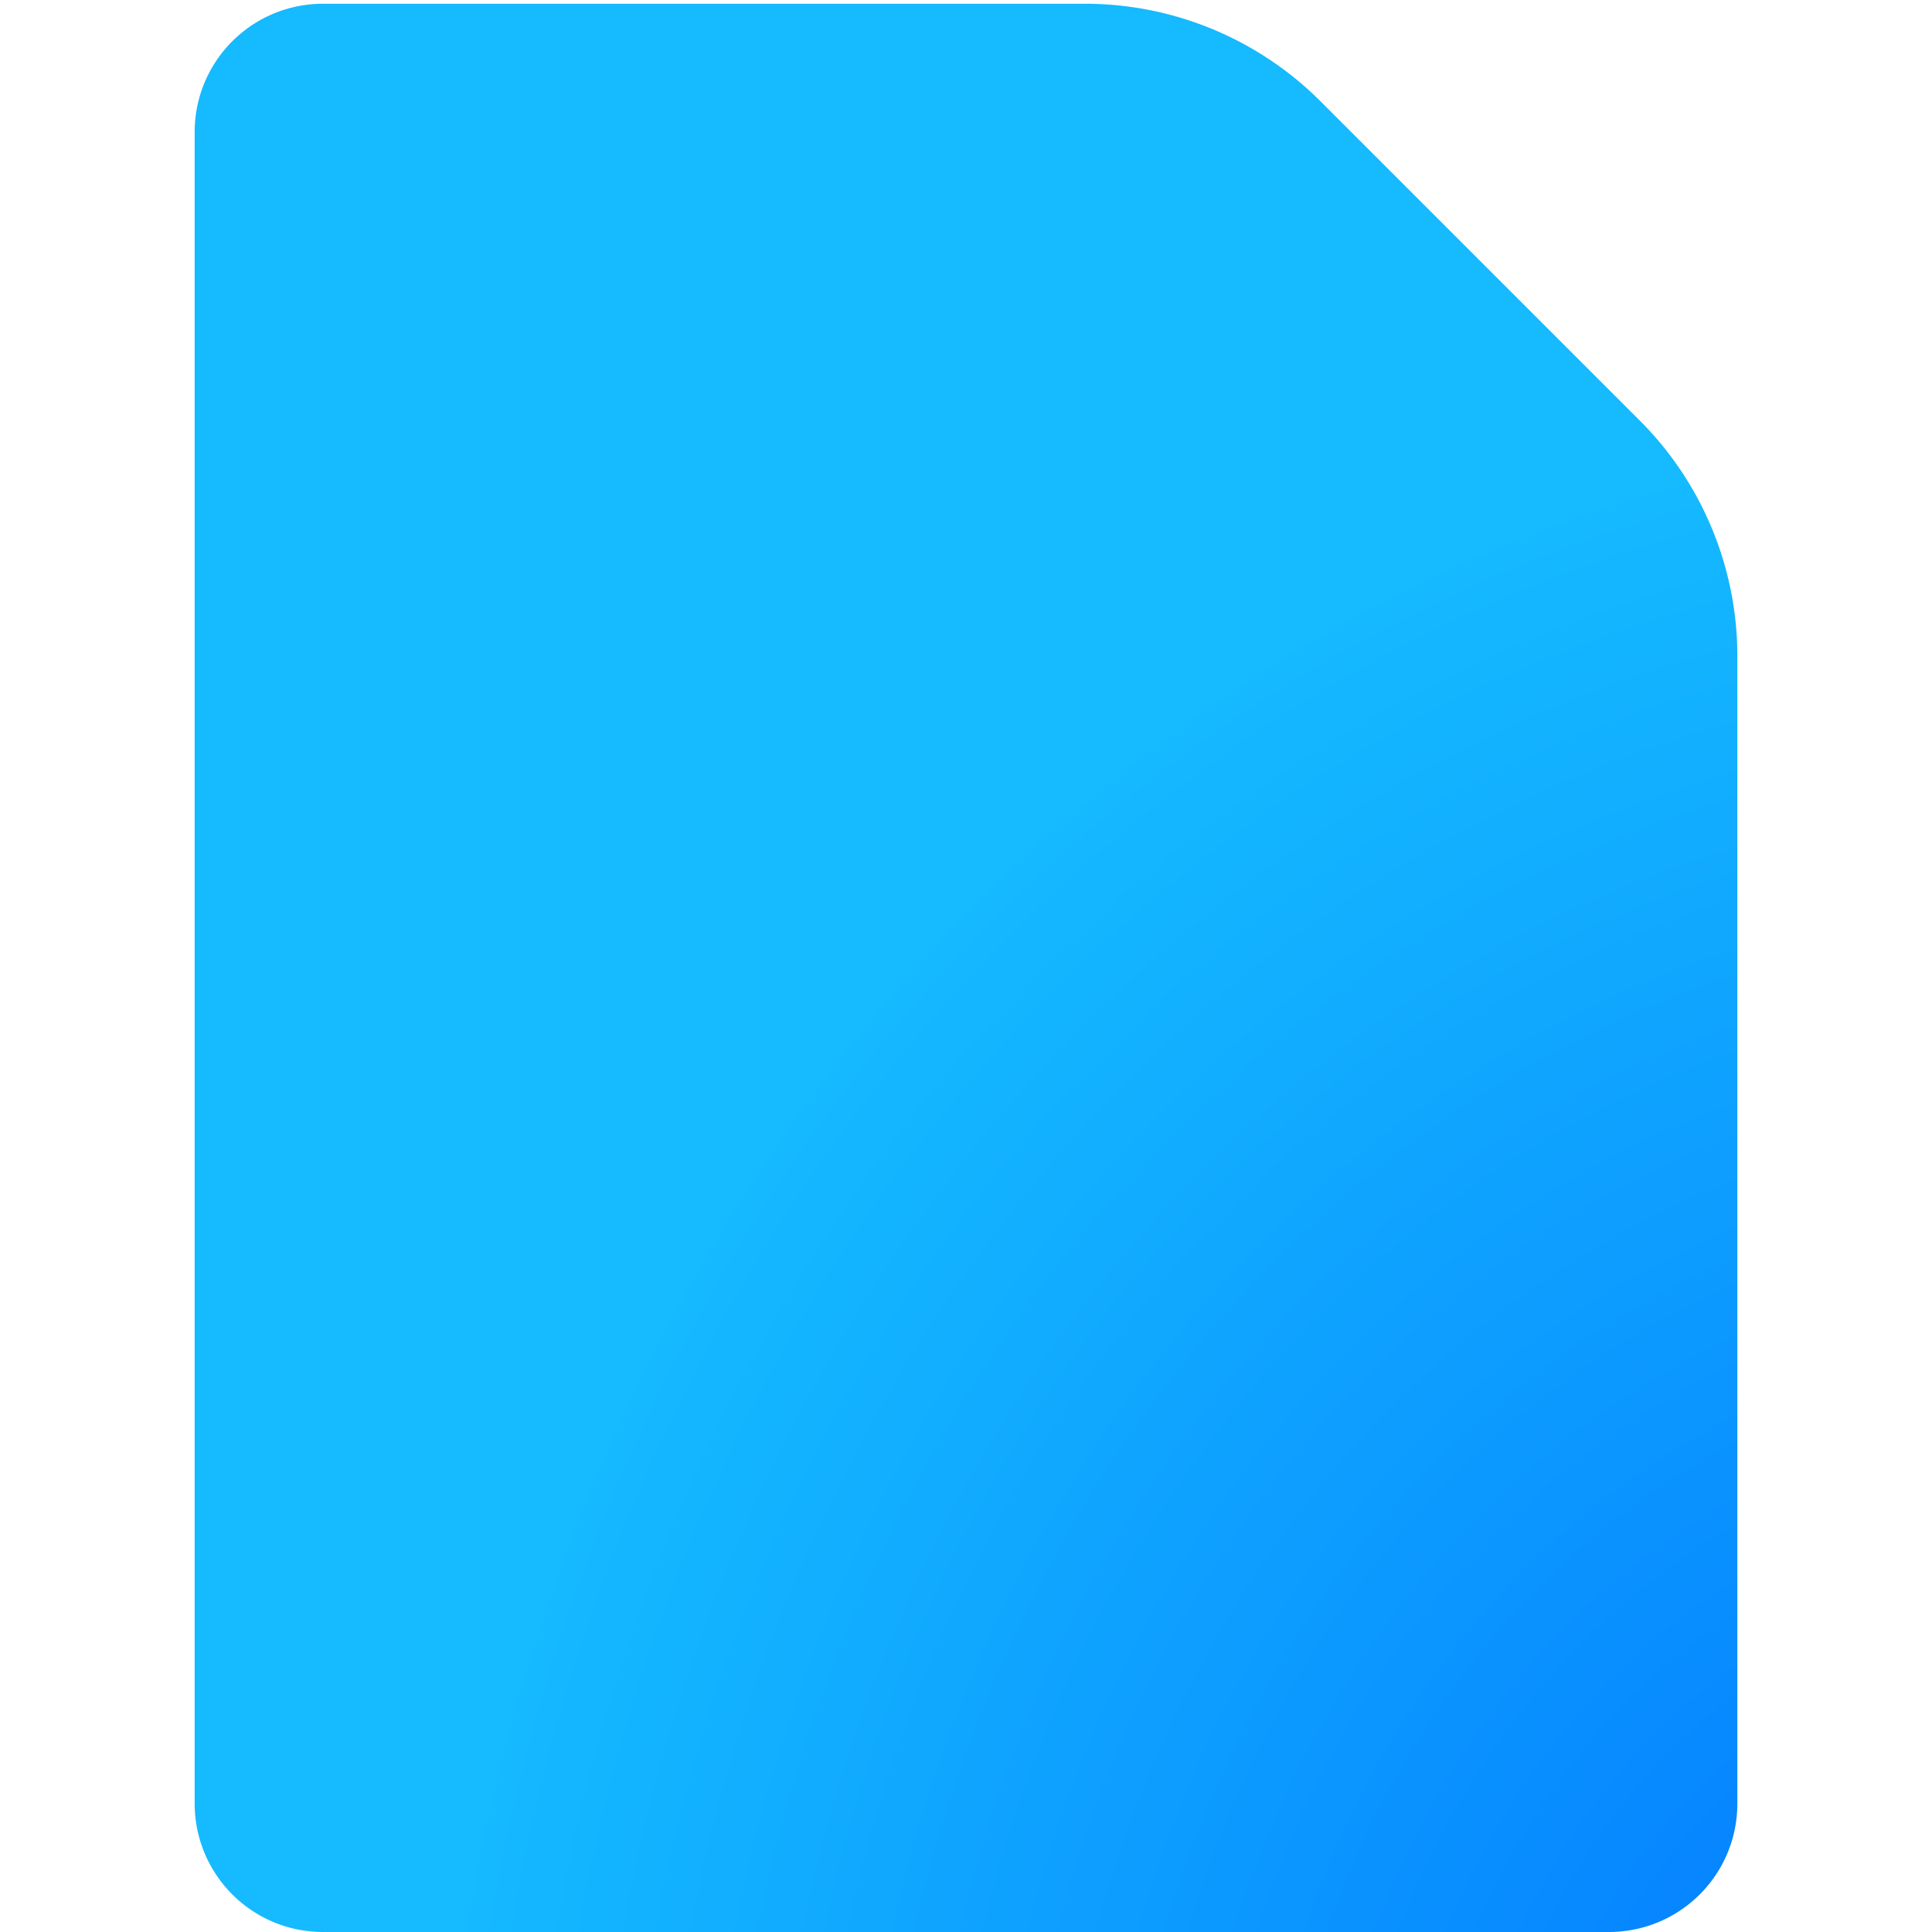 <?xml version="1.0" encoding="UTF-8" standalone="no"?>
<svg
   width="16"
   height="16"
   version="1.1"
   id="svg1"
   sodipodi:docname="folder-documents-symbolic.svg"
   inkscape:version="1.4 (e7c3feb100, 2024-10-09)"
   xmlns:inkscape="http://www.inkscape.org/namespaces/inkscape"
   xmlns:sodipodi="http://sodipodi.sourceforge.net/DTD/sodipodi-0.dtd"
   xmlns:xlink="http://www.w3.org/1999/xlink"
   xmlns="http://www.w3.org/2000/svg"
   xmlns:svg="http://www.w3.org/2000/svg">
  <defs
     id="defs1">
    <inkscape:path-effect
       effect="fillet_chamfer"
       id="path-effect3"
       is_visible="true"
       lpeversion="1"
       nodesatellites_param="F,0,0,1,0,0,0,1 @ F,0,0,1,0,0,0,1 @ F,0,0,1,0,0,0,1 @ F,0,0,1,0,0,0,1 @ F,0,0,1,0,0,0,1 @ F,0,0,1,0,0,0,1 @ F,0,0,1,0,1.143,0,1 @ F,0,1,1,0,1.143,0,1"
       radius="0"
       unit="px"
       method="auto"
       mode="F"
       chamfer_steps="1"
       flexible="false"
       use_knot_distance="true"
       apply_no_radius="true"
       apply_with_radius="true"
       only_selected="false"
       hide_knots="false" />
    <radialGradient
       id="SVGID_1_-3-2-7"
       cx="-159.431"
       cy="15.463"
       r="64.707"
       gradientTransform="matrix(-0.894,0,0,0.963,-80.754,49.33)"
       gradientUnits="userSpaceOnUse"
       fx="-159.431"
       fy="15.463">
      <stop
         offset="0"
         style="stop-color:#006fff;stop-opacity:1;"
         id="stop1-6-9-5" />
      <stop
         offset="1"
         style="stop-color:#15baff;stop-opacity:1;"
         id="stop2-7-1-3" />
    </radialGradient>
    <inkscape:path-effect
       effect="fillet_chamfer"
       id="path-effect1"
       is_visible="true"
       lpeversion="1"
       nodesatellites_param="F,0,0,1,0,2.205,0,1 @ F,0,1,1,0,2.205,0,1 @ F,0,1,1,0,2.205,0,1 @ F,0,1,1,0,2.205,0,1 @ F,0,0,1,0,0.955,0,1 @ F,0,0,1,0,0.955,0,1"
       radius="0"
       unit="px"
       method="auto"
       mode="F"
       chamfer_steps="1"
       flexible="false"
       use_knot_distance="true"
       apply_no_radius="true"
       apply_with_radius="true"
       only_selected="false"
       hide_knots="false" />
    <radialGradient
       inkscape:collect="always"
       xlink:href="#SVGID_1_-3-2-7"
       id="radialGradient3"
       cx="14.545"
       cy="15.944"
       fx="14.545"
       fy="15.944"
       r="6"
       gradientTransform="matrix(0,-2.527,2.265,0,-18.953,55.39)"
       gradientUnits="userSpaceOnUse" />
  </defs>
  <sodipodi:namedview
     id="namedview1"
     pagecolor="#ffffff"
     bordercolor="#000000"
     borderopacity="0.25"
     inkscape:showpageshadow="2"
     inkscape:pageopacity="0.0"
     inkscape:pagecheckerboard="0"
     inkscape:deskcolor="#d1d1d1"
     inkscape:zoom="58.851182"
     inkscape:cx="7.4000213"
     inkscape:cy="8.1476698"
     inkscape:current-layer="svg1" />
  <path
     style="fill:url(#radialGradient3);stroke-width:1.065"
     d="m 2.677,0.031 c -0.59,0 -1.065,0.475 -1.065,1.065 V 14.935 C 1.613,15.525 2.087,16 2.677,16 H 13.323 c 0.59,0 1.065,-0.475 1.065,-1.065 V 5.433 A 2.759,2.759 67.5 0 0 13.579,3.482 L 10.937,0.84 A 2.759,2.759 22.5 0 0 8.986,0.031 Z"
     id="path1"
     inkscape:path-effect="#path-effect3"
     inkscape:original-d="m 2.6771518,0.03145531 c -0.5897716,0 -1.0645697,0.47479806 -1.0645697,1.06456969 V 14.93543 C 1.6125821,15.525202 2.0873802,16 2.6771518,16 H 13.322848 c 0.589772,0 1.06457,-0.474798 1.06457,-1.06457 V 4.2897339 L 10.129139,0.03145531 Z" />
  <g
     id="g1"
     transform="translate(12.479,0.347)">
    <g
       id="g2"
       transform="matrix(1.212,0,0,1.212,-1.698,-1.698)" />
  </g>
</svg>
